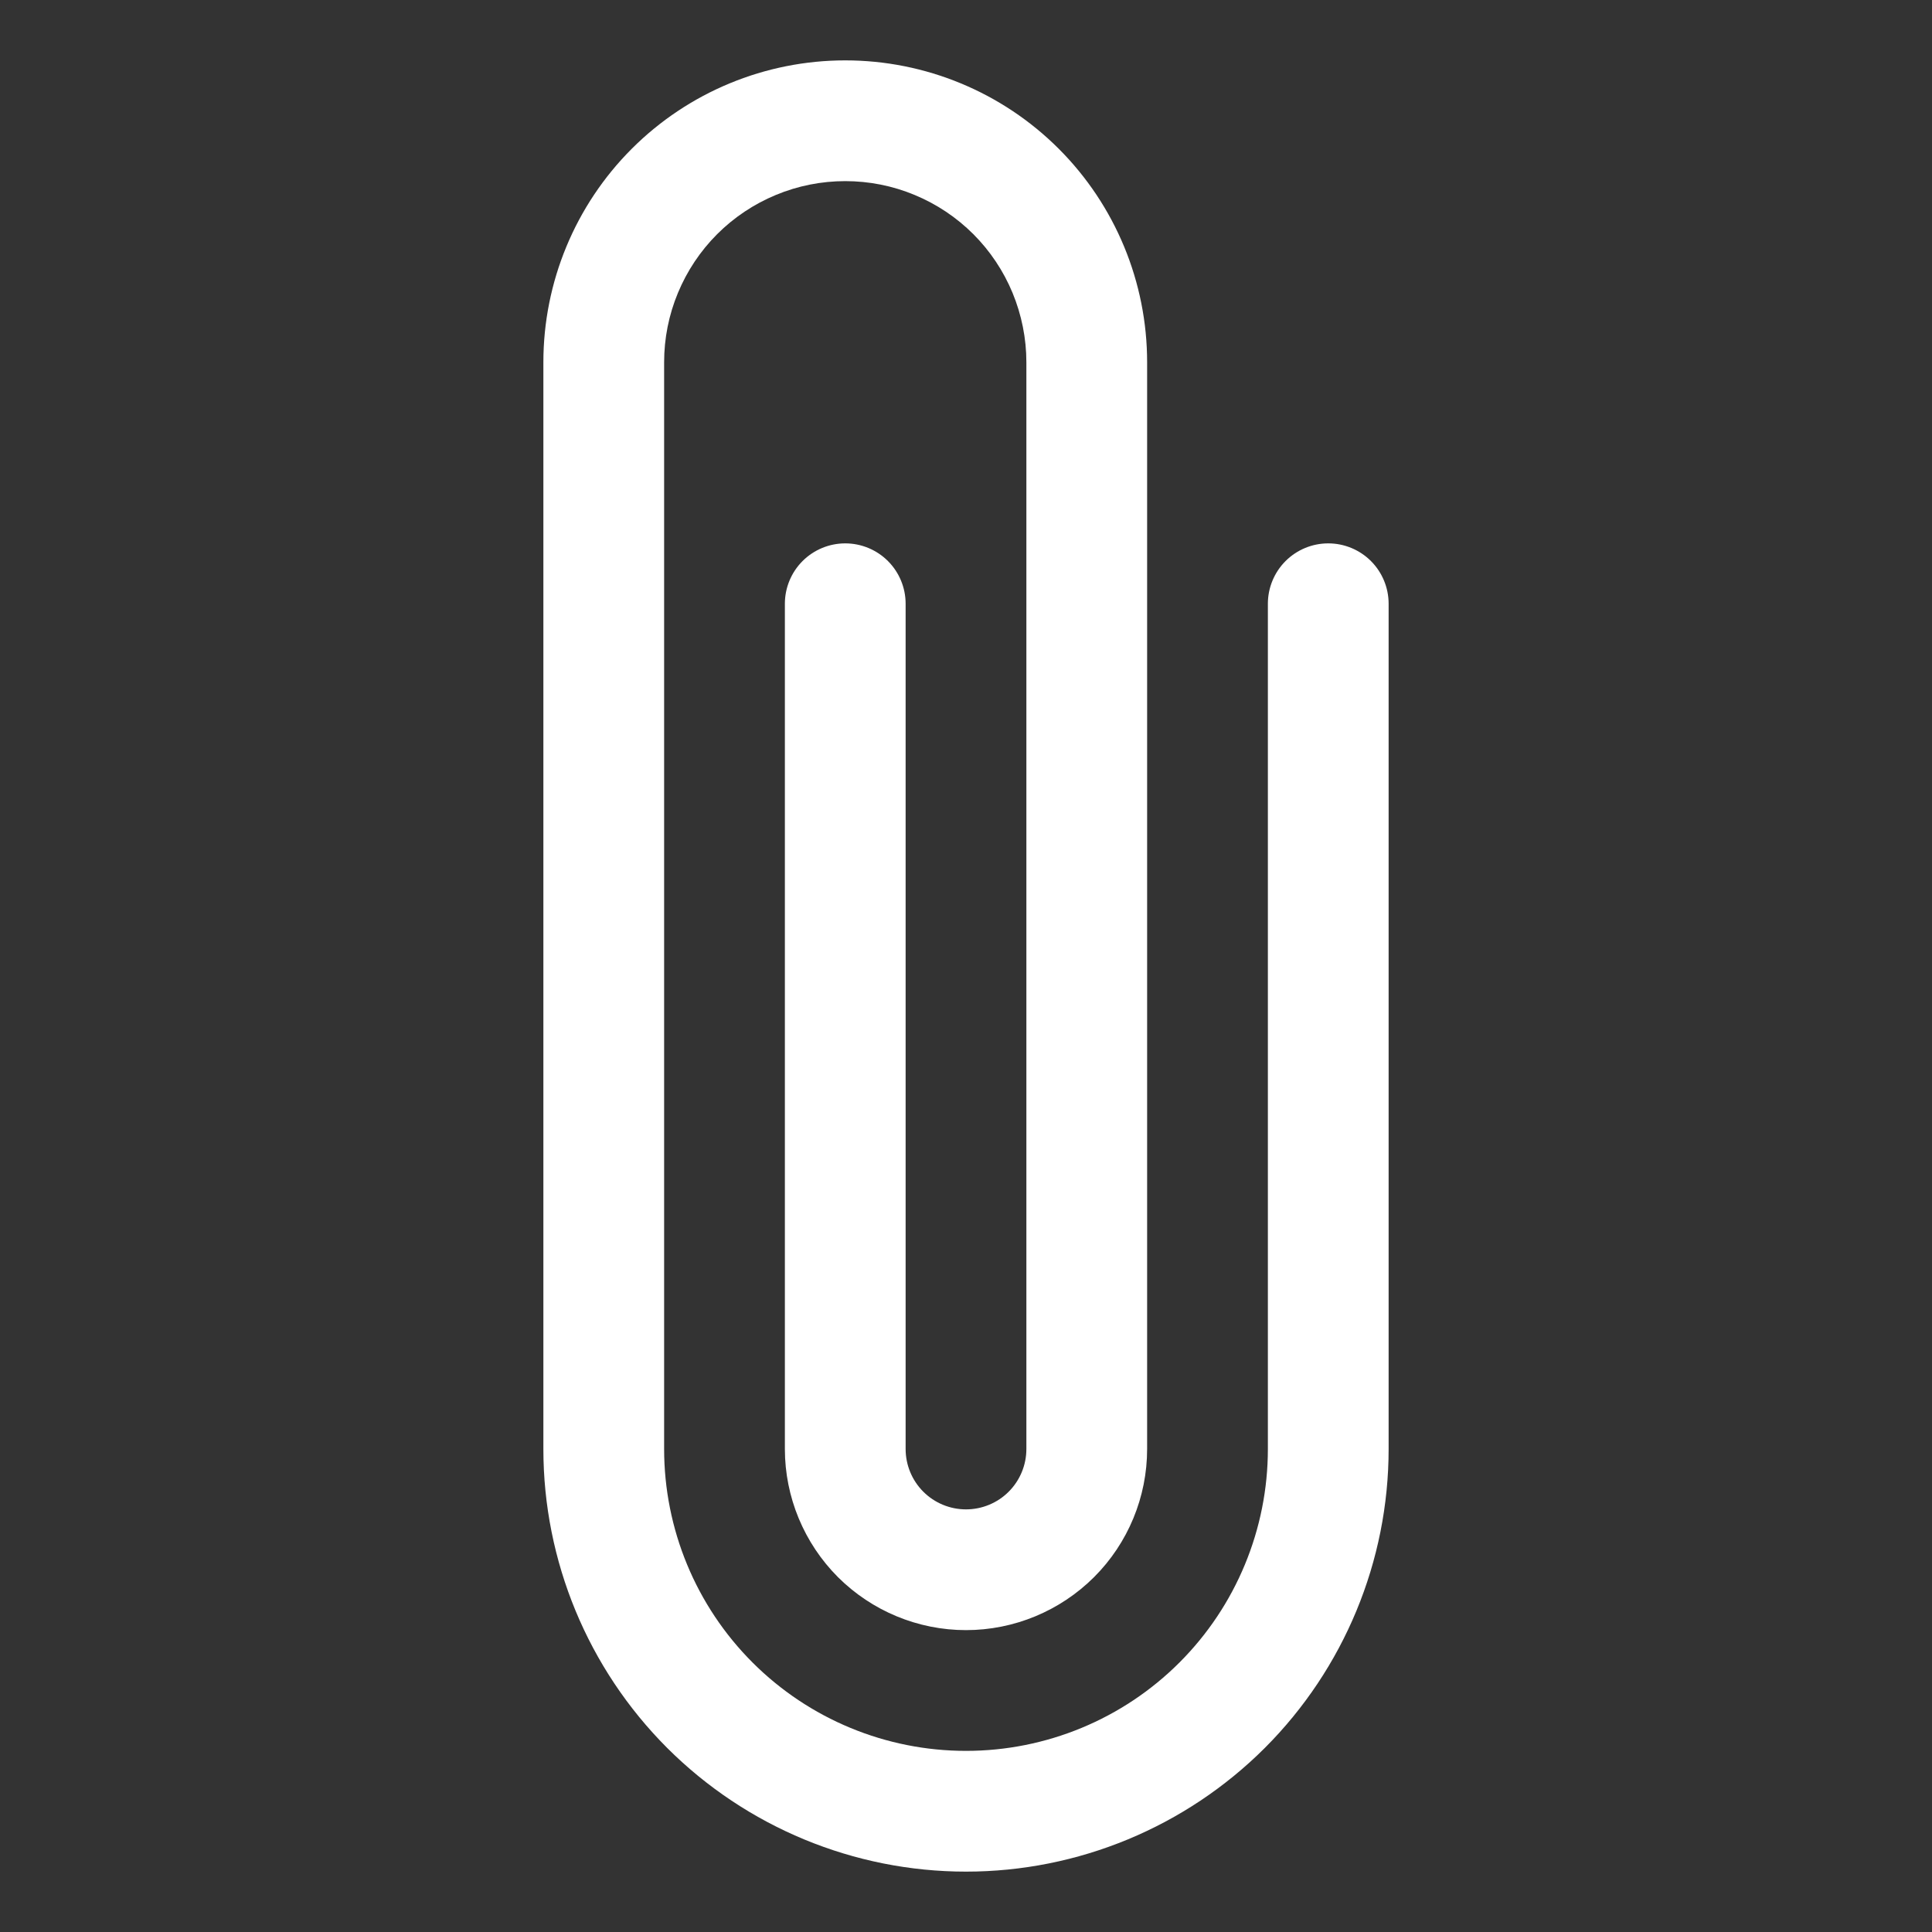 <svg width="20" height="20" viewBox="0 0 20 20" fill="none" xmlns="http://www.w3.org/2000/svg">
<rect x="0" y="0" width="20" height="20" fill="#333333" stroke="none"/>
<path d="M5.625 3.75C5.625 2.921 5.954 2.126 6.54 1.54C7.126 0.954 7.921 0.625 8.75 0.625C9.579 0.625 10.374 0.954 10.96 1.54C11.546 2.126 11.875 2.921 11.875 3.75V15C11.875 15.497 11.678 15.974 11.326 16.326C10.974 16.677 10.497 16.875 10 16.875C9.503 16.875 9.026 16.677 8.674 16.326C8.323 15.974 8.125 15.497 8.125 15V6.25C8.125 6.084 8.191 5.925 8.308 5.808C8.425 5.691 8.584 5.625 8.75 5.625C8.916 5.625 9.075 5.691 9.192 5.808C9.309 5.925 9.375 6.084 9.375 6.25V15C9.375 15.166 9.441 15.325 9.558 15.442C9.675 15.559 9.834 15.625 10 15.625C10.166 15.625 10.325 15.559 10.442 15.442C10.559 15.325 10.625 15.166 10.625 15V3.75C10.625 3.504 10.576 3.26 10.482 3.032C10.388 2.805 10.25 2.598 10.076 2.424C9.902 2.25 9.695 2.112 9.468 2.018C9.24 1.923 8.996 1.875 8.75 1.875C8.504 1.875 8.26 1.923 8.032 2.018C7.805 2.112 7.598 2.25 7.424 2.424C7.25 2.598 7.112 2.805 7.018 3.032C6.923 3.26 6.875 3.504 6.875 3.75V15C6.875 15.829 7.204 16.624 7.79 17.21C8.376 17.796 9.171 18.125 10 18.125C10.829 18.125 11.624 17.796 12.21 17.21C12.796 16.624 13.125 15.829 13.125 15V6.25C13.125 6.084 13.191 5.925 13.308 5.808C13.425 5.691 13.584 5.625 13.75 5.625C13.916 5.625 14.075 5.691 14.192 5.808C14.309 5.925 14.375 6.084 14.375 6.25V15C14.375 16.16 13.914 17.273 13.094 18.094C12.273 18.914 11.16 19.375 10 19.375C8.84 19.375 7.727 18.914 6.906 18.094C6.086 17.273 5.625 16.16 5.625 15V3.75Z" fill="white"/>
</svg>

